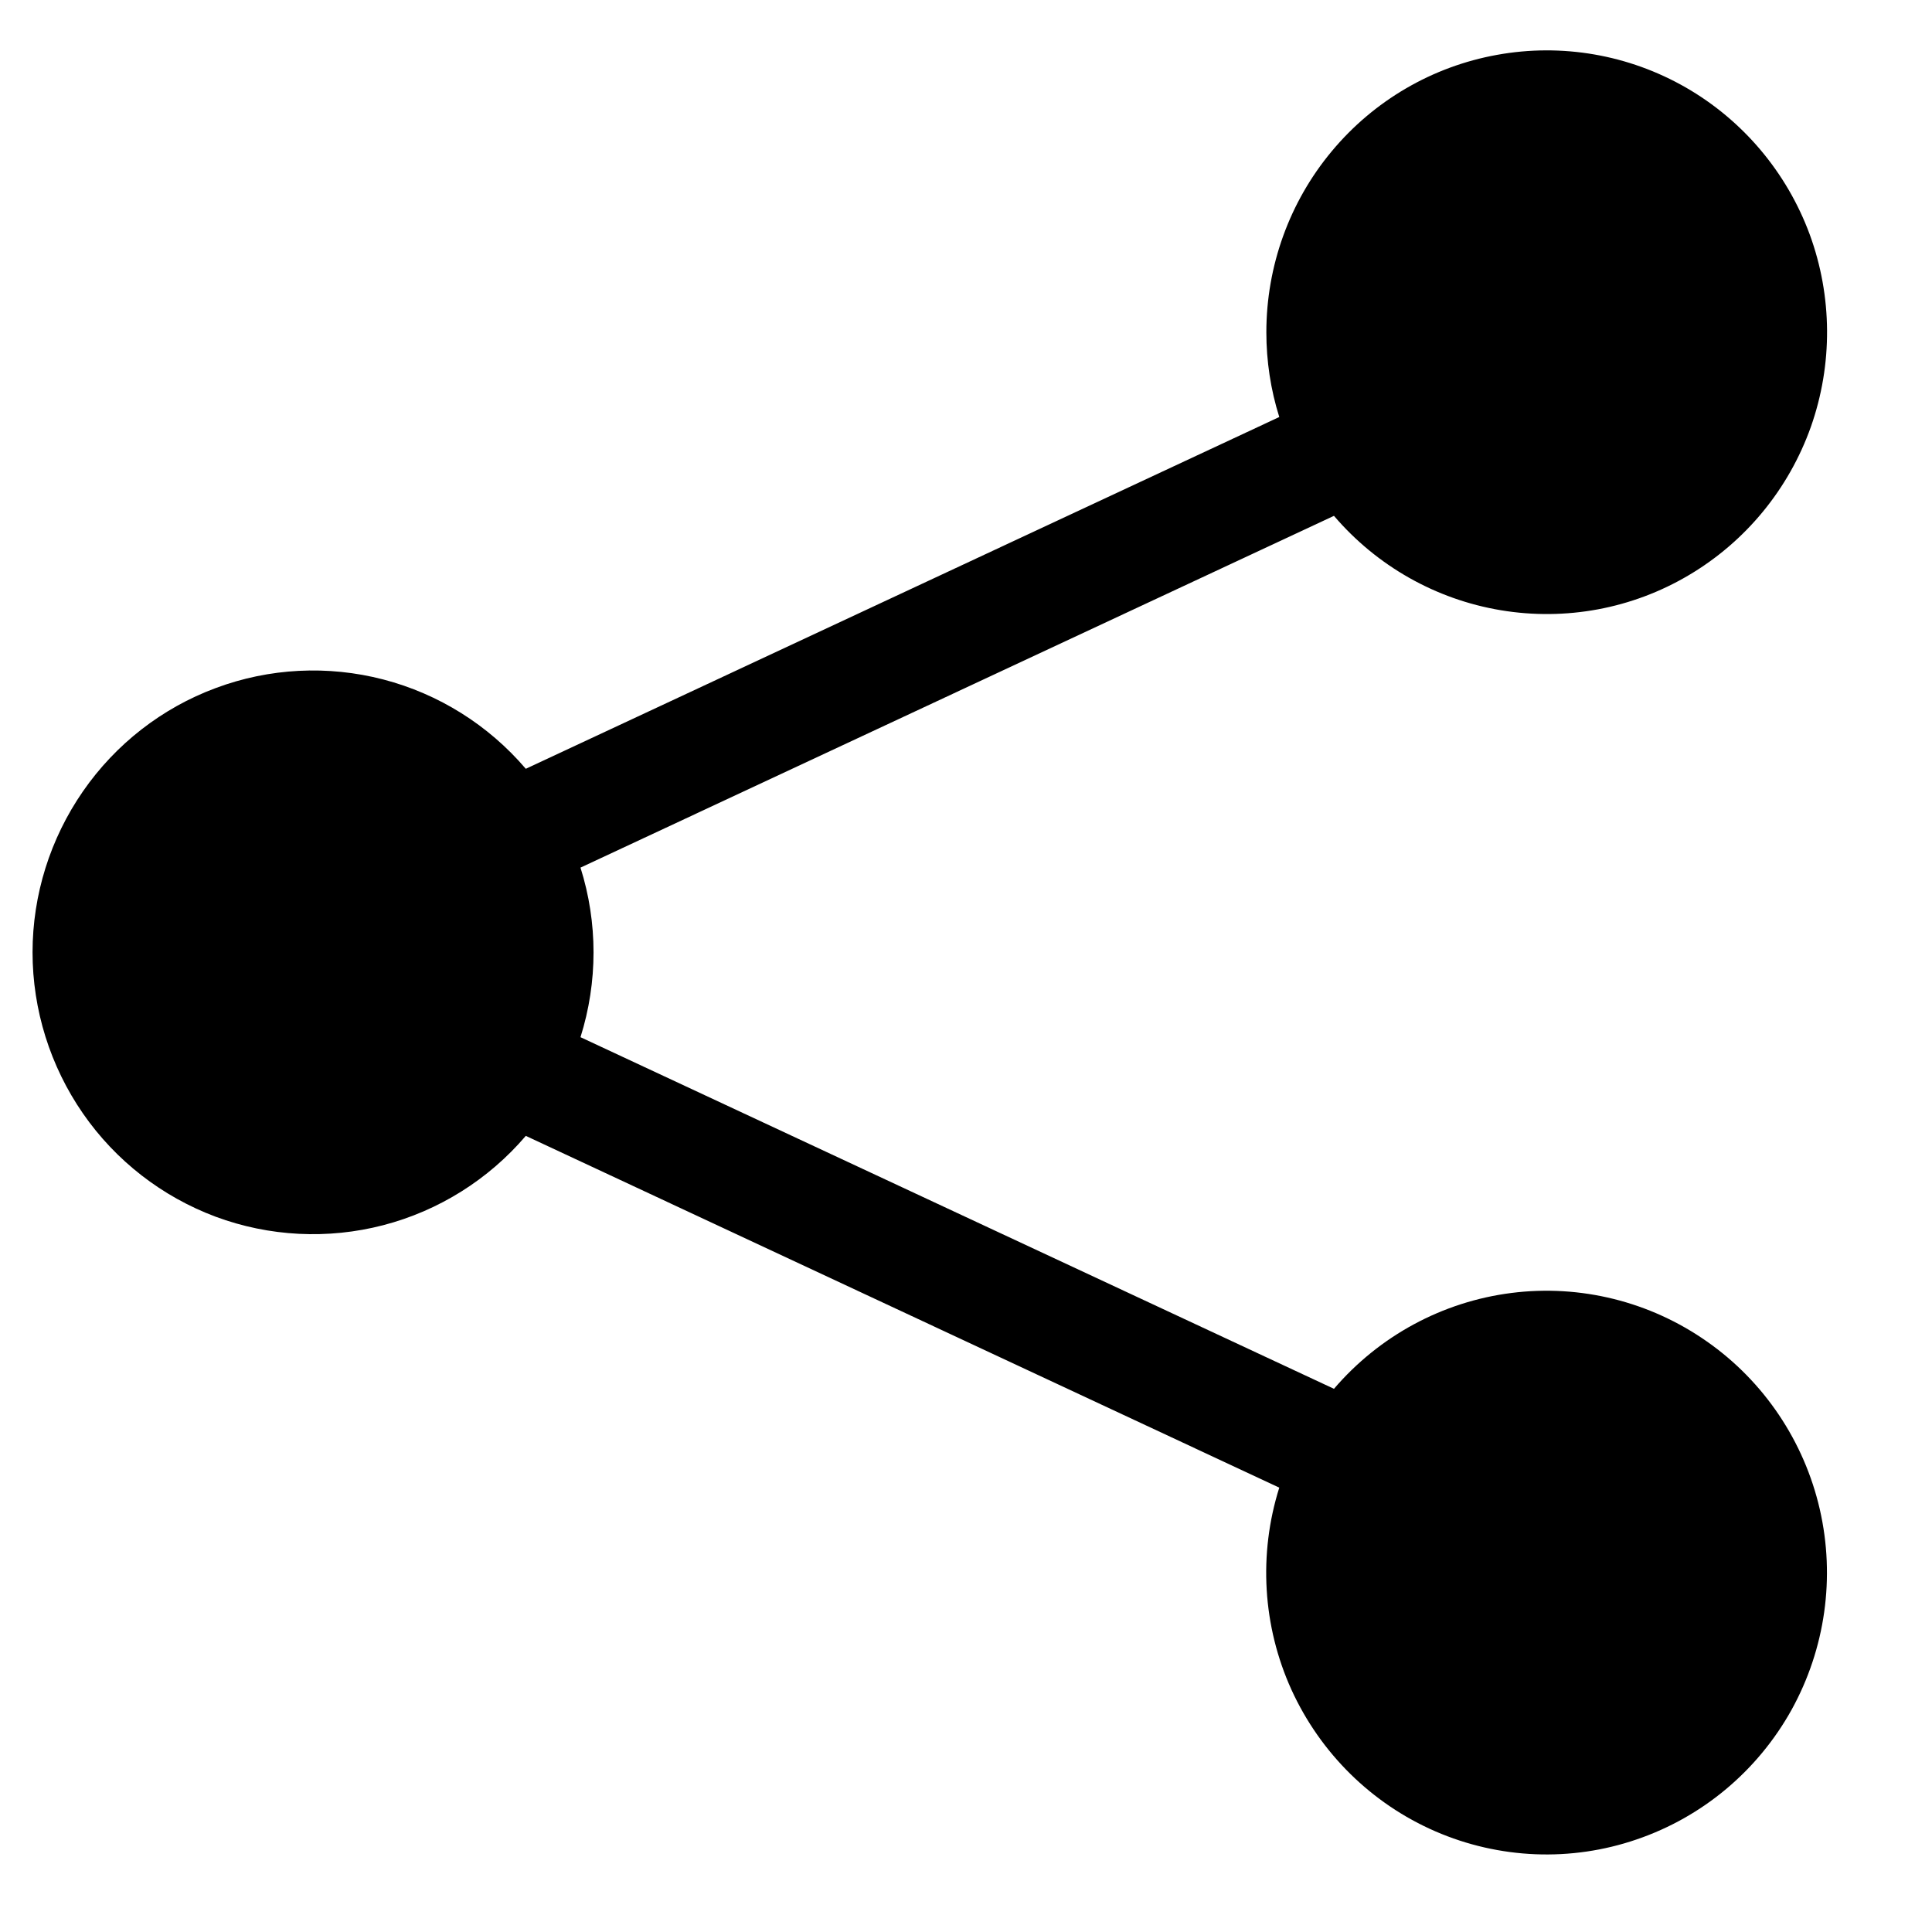 <svg width="13" height="13" viewBox="0 0 13 13" fill="none" xmlns="http://www.w3.org/2000/svg">
<path d="M8.521 2.236C8.521 1.791 8.676 1.36 8.96 1.019C9.244 0.677 9.639 0.447 10.074 0.369C10.51 0.29 10.959 0.368 11.344 0.589C11.728 0.81 12.023 1.16 12.177 1.577C12.33 1.994 12.333 2.452 12.185 2.872C12.036 3.291 11.746 3.644 11.364 3.87C10.983 4.096 10.535 4.179 10.098 4.106C9.661 4.033 9.264 3.808 8.976 3.471L3.906 5.838C4.023 6.209 4.023 6.607 3.906 6.979L8.976 9.345C9.281 8.989 9.706 8.759 10.17 8.7C10.634 8.641 11.103 8.758 11.486 9.027C11.869 9.295 12.14 9.698 12.245 10.156C12.35 10.614 12.282 11.094 12.055 11.505C11.827 11.915 11.456 12.226 11.013 12.377C10.571 12.529 10.088 12.509 9.659 12.323C9.23 12.137 8.885 11.797 8.69 11.37C8.496 10.943 8.467 10.458 8.608 10.01L3.538 7.643C3.287 7.937 2.952 8.147 2.579 8.244C2.206 8.341 1.812 8.321 1.451 8.187C1.09 8.052 0.778 7.81 0.558 7.492C0.338 7.174 0.219 6.795 0.219 6.408C0.219 6.021 0.338 5.643 0.558 5.325C0.778 5.007 1.09 4.764 1.451 4.63C1.812 4.495 2.206 4.475 2.579 4.572C2.952 4.669 3.287 4.879 3.538 5.173L8.608 2.806C8.55 2.622 8.521 2.429 8.521 2.236Z" fill="black"/>
</svg>
